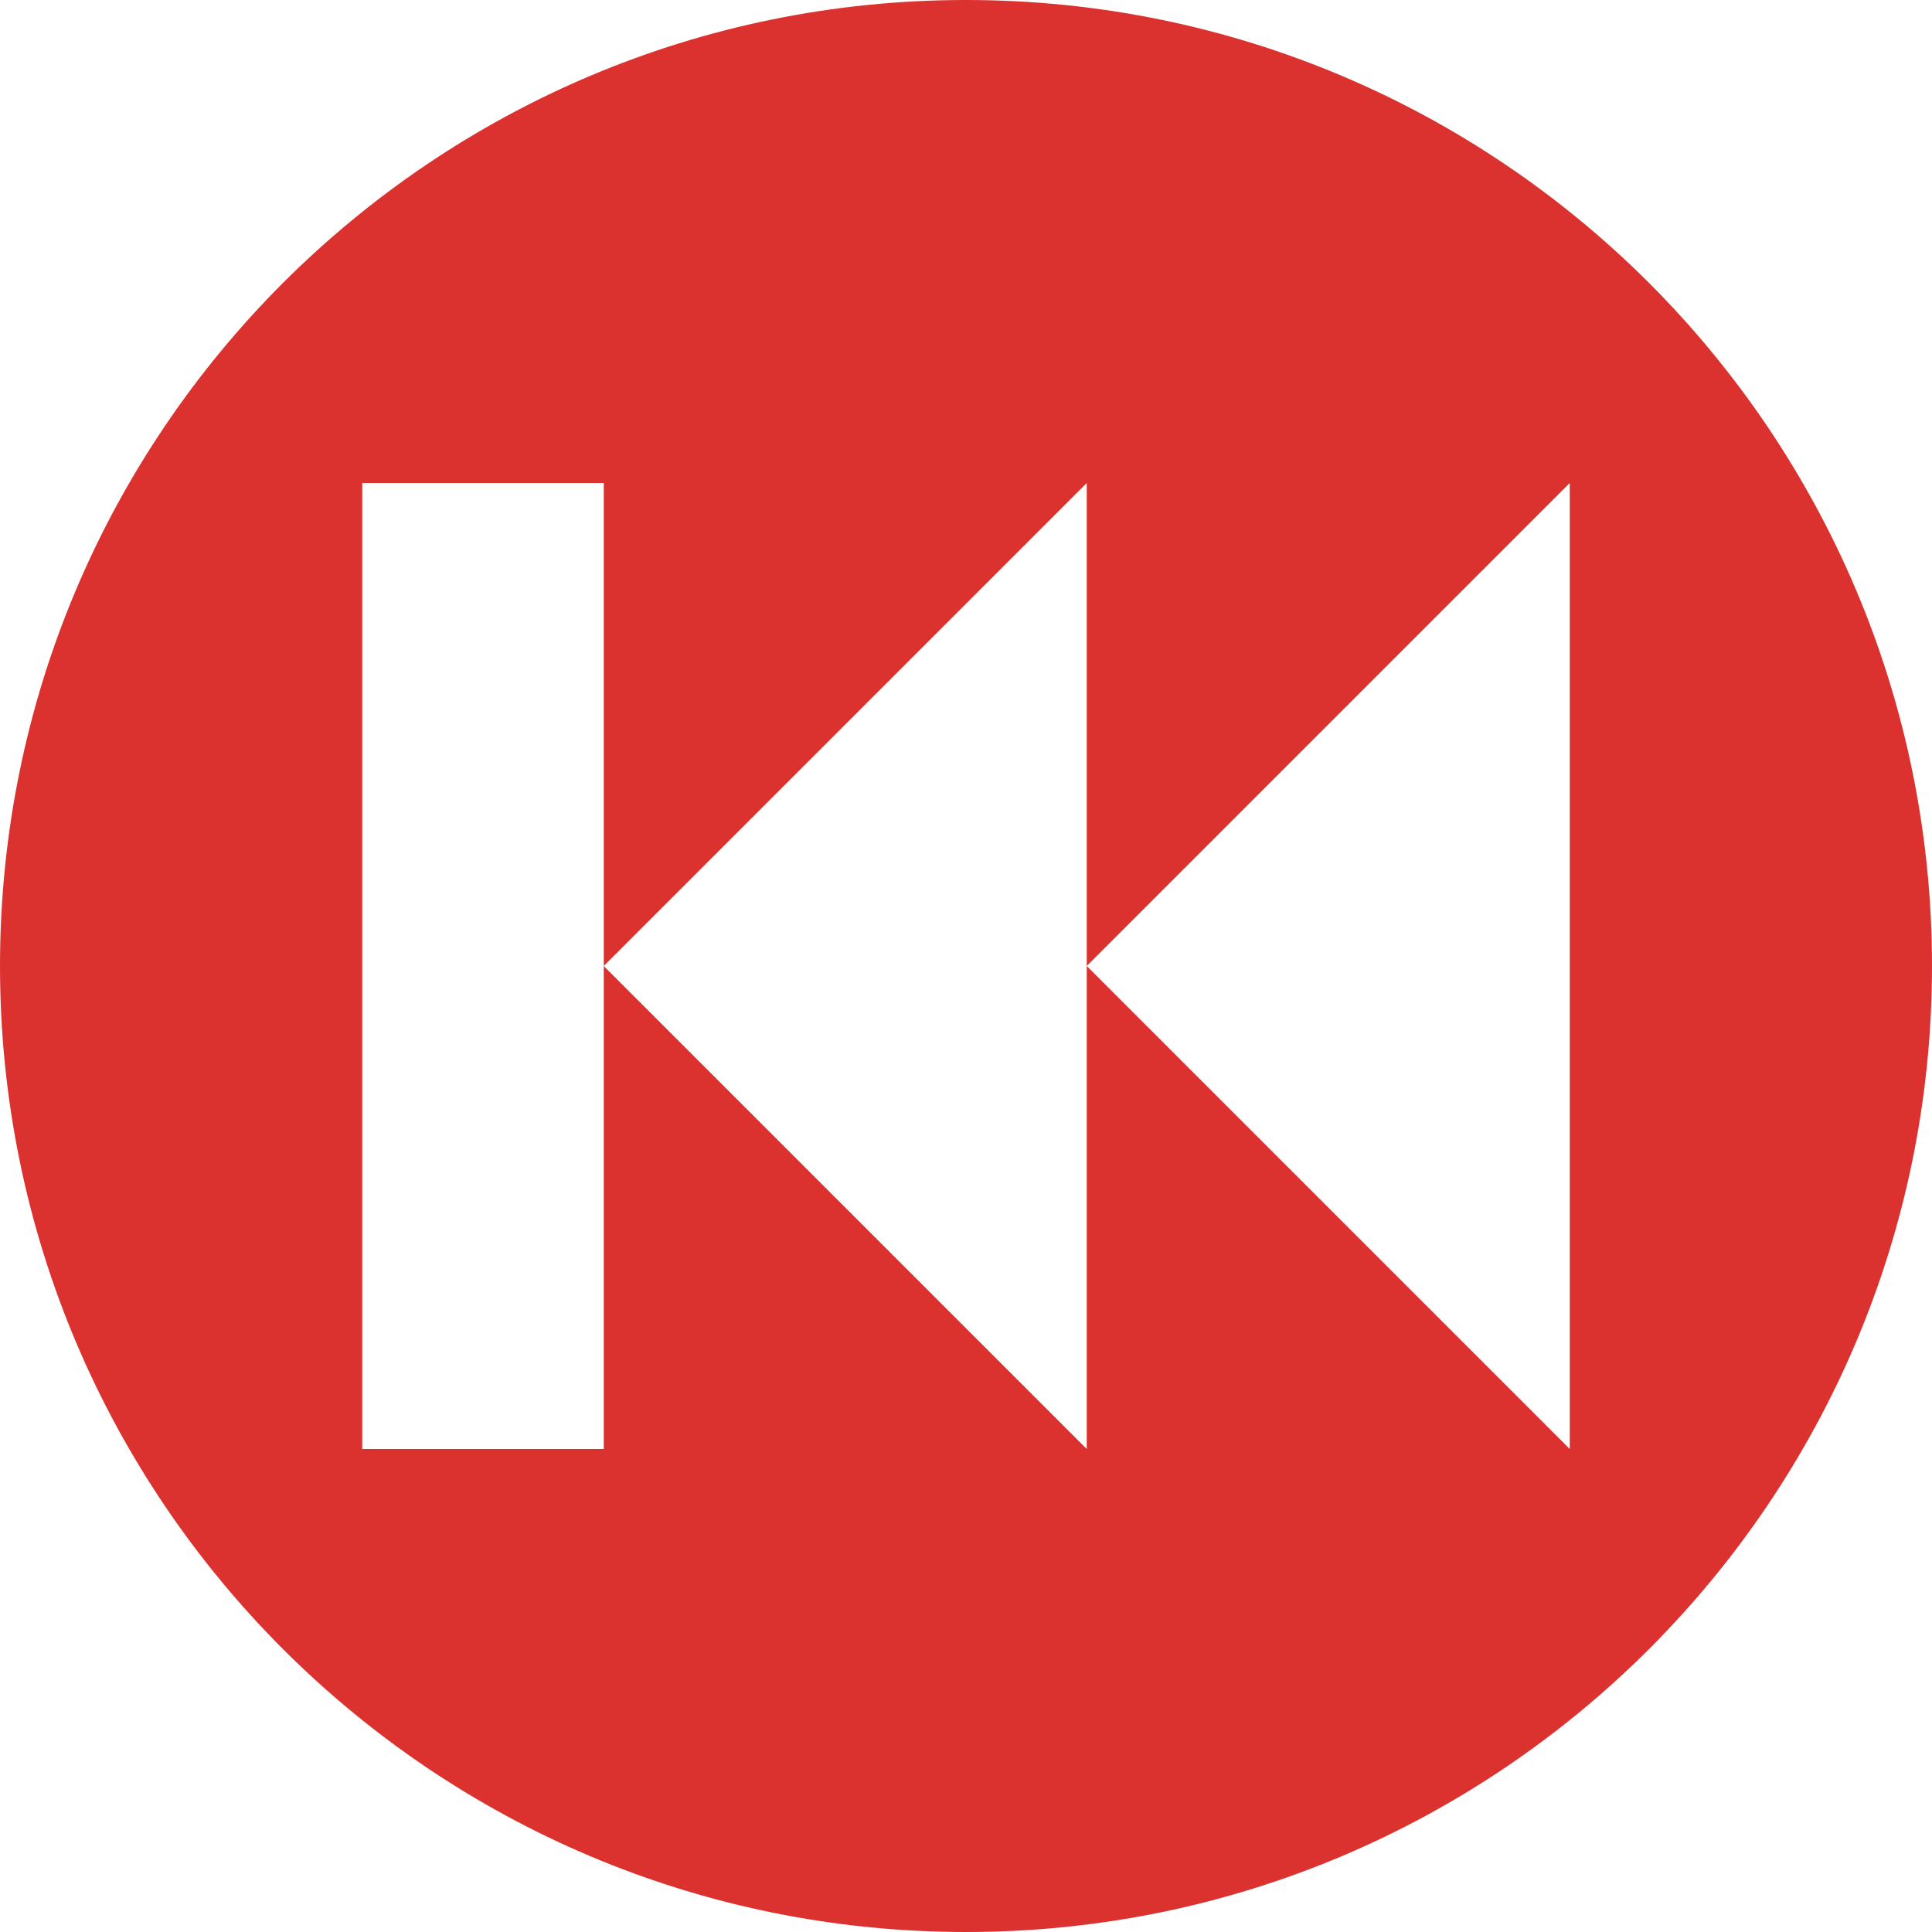 <svg xmlns="http://www.w3.org/2000/svg" xmlns:xlink="http://www.w3.org/1999/xlink" xmlns:sketch="http://www.bohemiancoding.com/sketch/ns" width="64px" height="64px" viewBox="0 0 16 16" version="1.1">
    <title>201 CircledBackward</title>
    <description>Created with Sketch (http://www.bohemiancoding.com/sketch)</description>
    <defs/>
    <g id="Icons with numbers" stroke="none" stroke-width="1" fill="none" fill-rule="evenodd">
        <g id="Group" transform="translate(-96, -528)" fill="#dc322f">
            <path d="M104,544 C108.418,544 112,540.418 112,536 C112,531.582 108.418,528 104,528 C99.582,528 96,531.582 96,536 C96,540.418 99.582,544 104,544 Z M99,532 L101,532 L101,536 L101,540 L99,540 Z M101,536 L105,532 L105,536 L105,540 Z M105,536 L109,532 L109,540 Z M105,536" id="Rectangle 198 copy"/>
        </g>
    </g>
</svg>